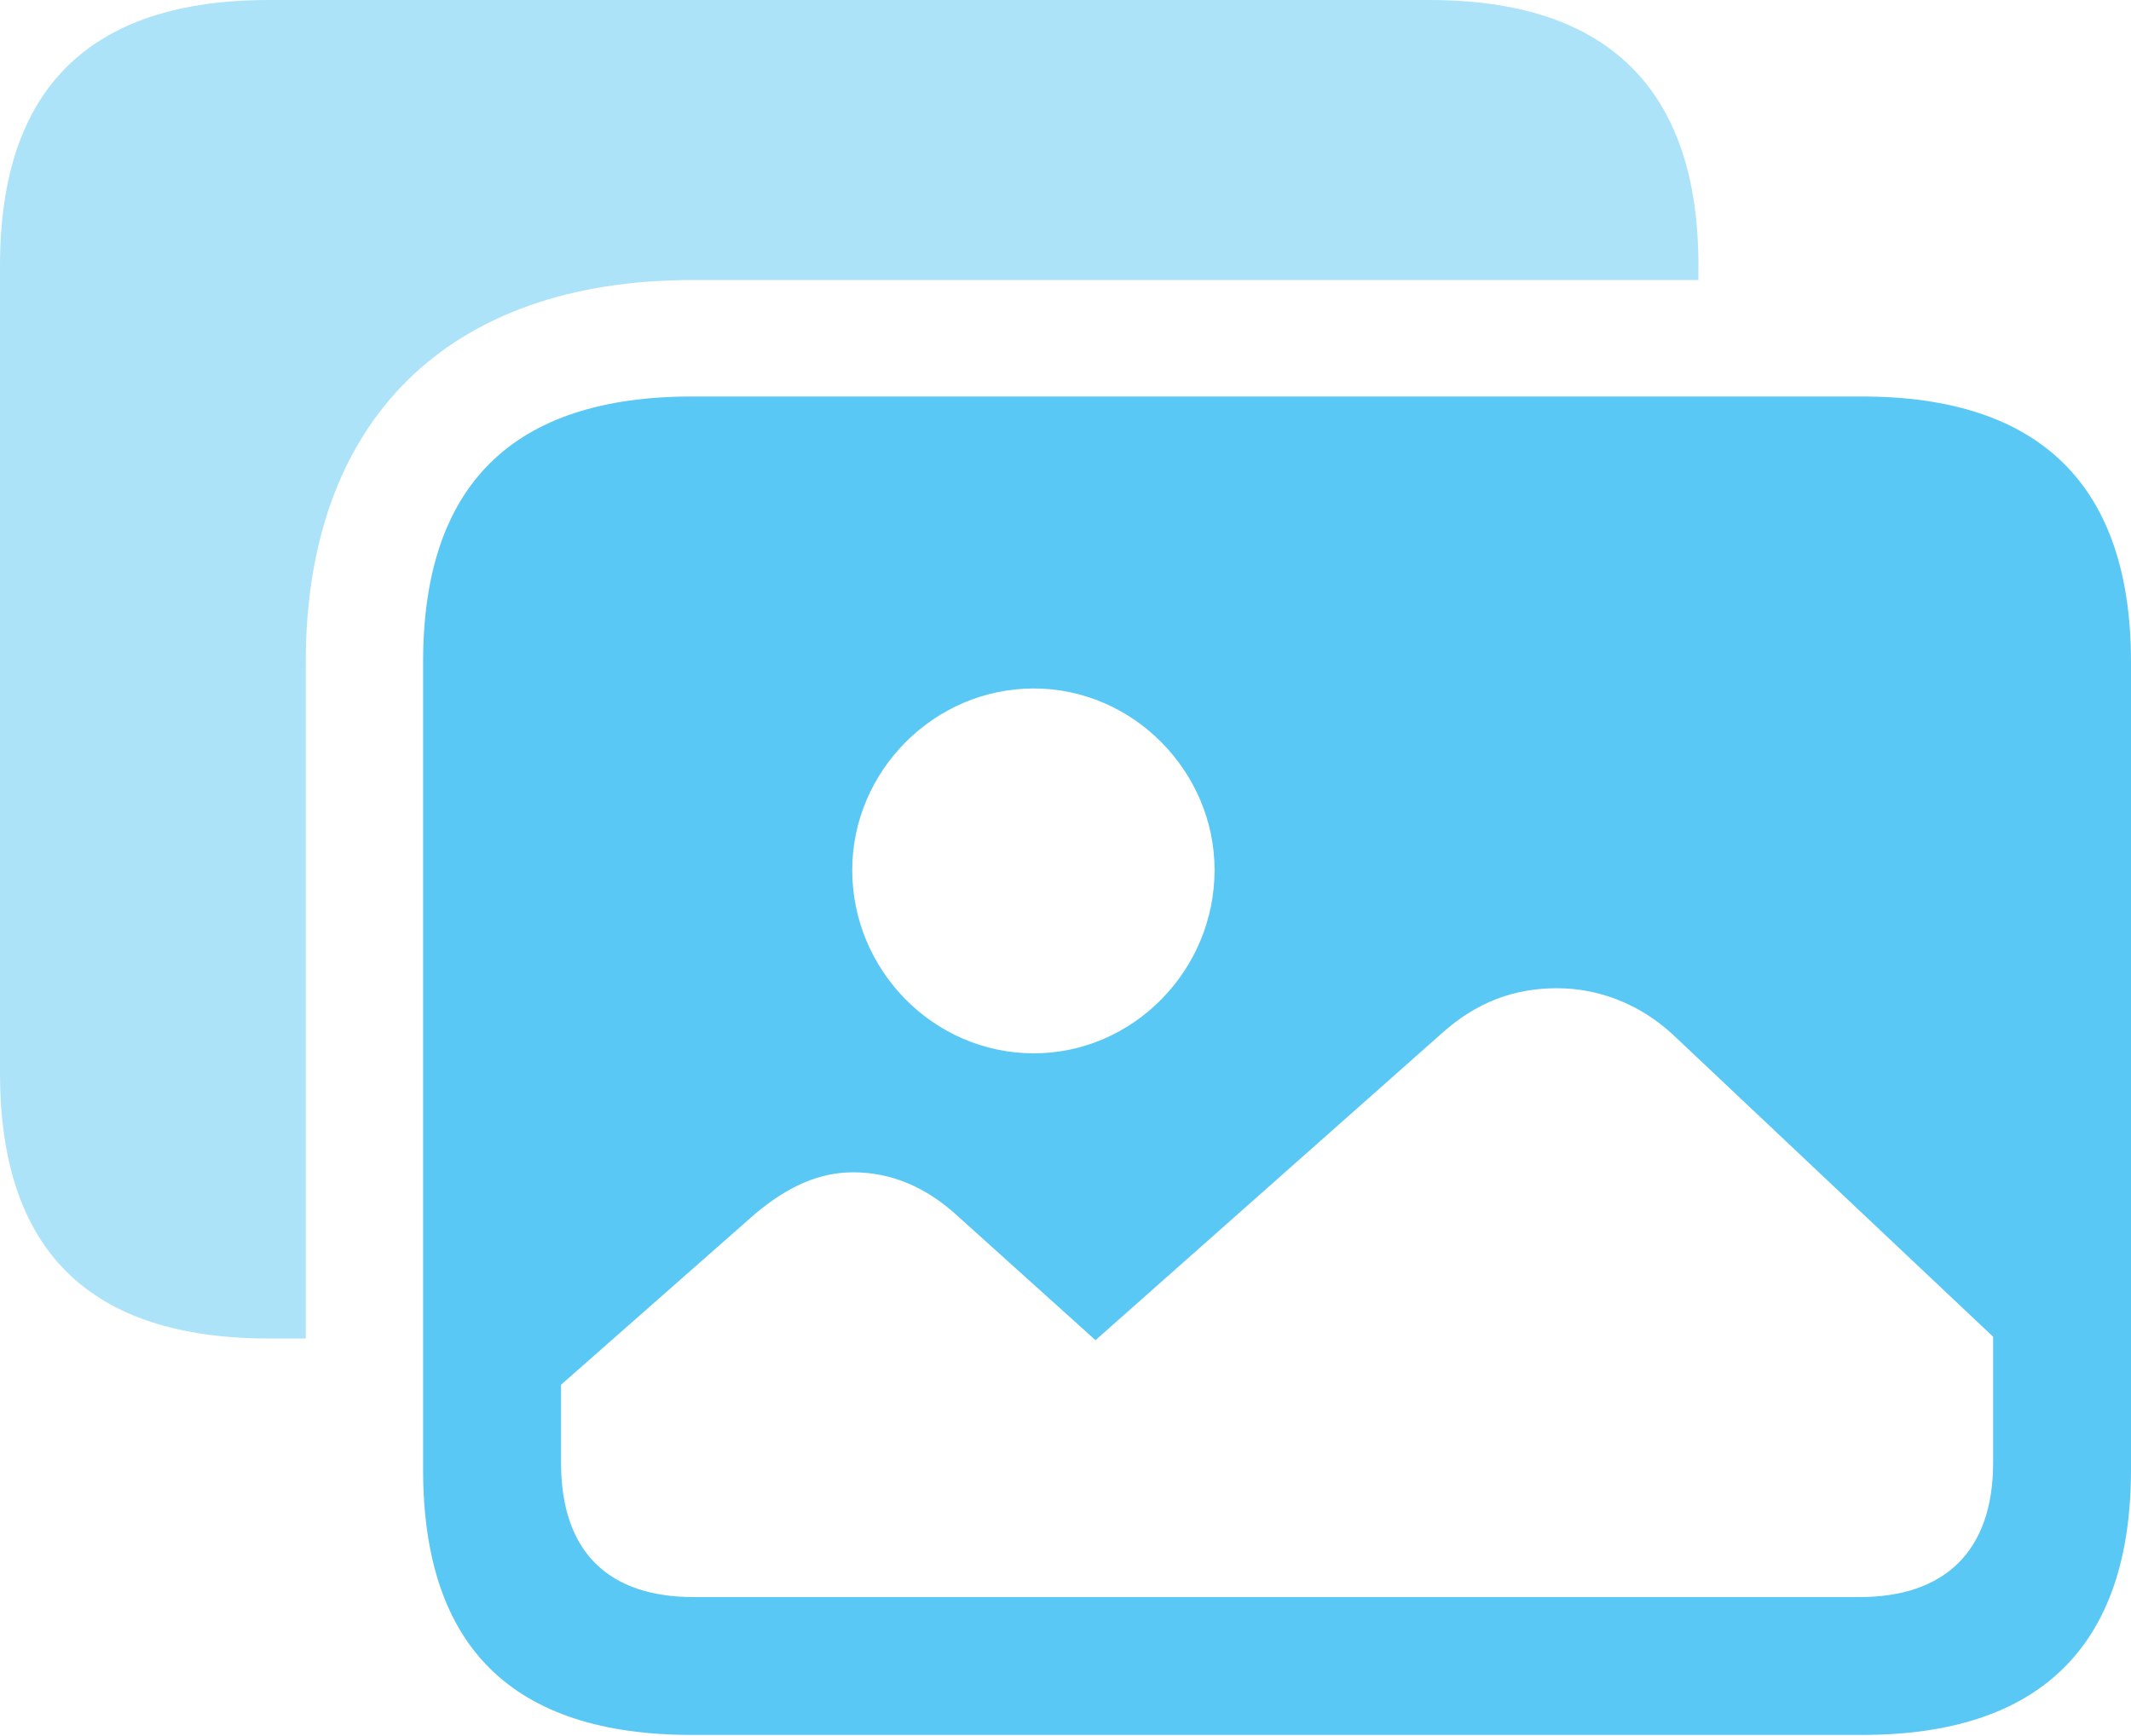 <?xml version="1.0" encoding="UTF-8"?>
<!--Generator: Apple Native CoreSVG 175.5-->
<!DOCTYPE svg
PUBLIC "-//W3C//DTD SVG 1.1//EN"
       "http://www.w3.org/Graphics/SVG/1.1/DTD/svg11.dtd">
<svg version="1.1" xmlns="http://www.w3.org/2000/svg" xmlns:xlink="http://www.w3.org/1999/xlink" width="30.371" height="24.744">
 <g>
  <rect height="24.744" opacity="0" width="30.371" x="0" y="0"/>
  <path d="M9.863 3.992L24.206 3.992L24.206 3.784C24.206 1.27 22.913 0 20.373 0L3.833 0C1.27 0 0 1.27 0 3.784L0 15.295C0 17.822 1.27 19.08 3.833 19.08L4.358 19.08L4.358 9.436C4.358 5.994 6.384 3.992 9.863 3.992Z" fill="#5ac8f5" fill-opacity="0.5"/>
  <path d="M14.734 15.015C13.306 15.015 12.146 13.831 12.146 12.402C12.146 10.998 13.306 9.814 14.734 9.814C16.15 9.814 17.31 10.998 17.31 12.402C17.31 13.831 16.15 15.015 14.734 15.015ZM9.888 22.766C8.667 22.766 7.996 22.119 7.996 20.85L7.996 19.739L10.754 17.31C11.23 16.907 11.682 16.711 12.158 16.711C12.683 16.711 13.184 16.907 13.648 17.334L15.613 19.104L20.544 14.734C21.045 14.282 21.582 14.087 22.192 14.087C22.778 14.087 23.364 14.307 23.84 14.746L28.406 19.055L28.406 20.85C28.406 22.119 27.71 22.766 26.502 22.766ZM9.863 24.731L26.538 24.731C29.077 24.731 30.371 23.462 30.371 20.947L30.371 9.436C30.371 6.921 29.077 5.652 26.538 5.652L9.863 5.652C7.3 5.652 6.03 6.921 6.03 9.436L6.03 20.947C6.03 23.474 7.3 24.731 9.863 24.731Z" fill="#5ac8f5"/>
 </g>
</svg>
